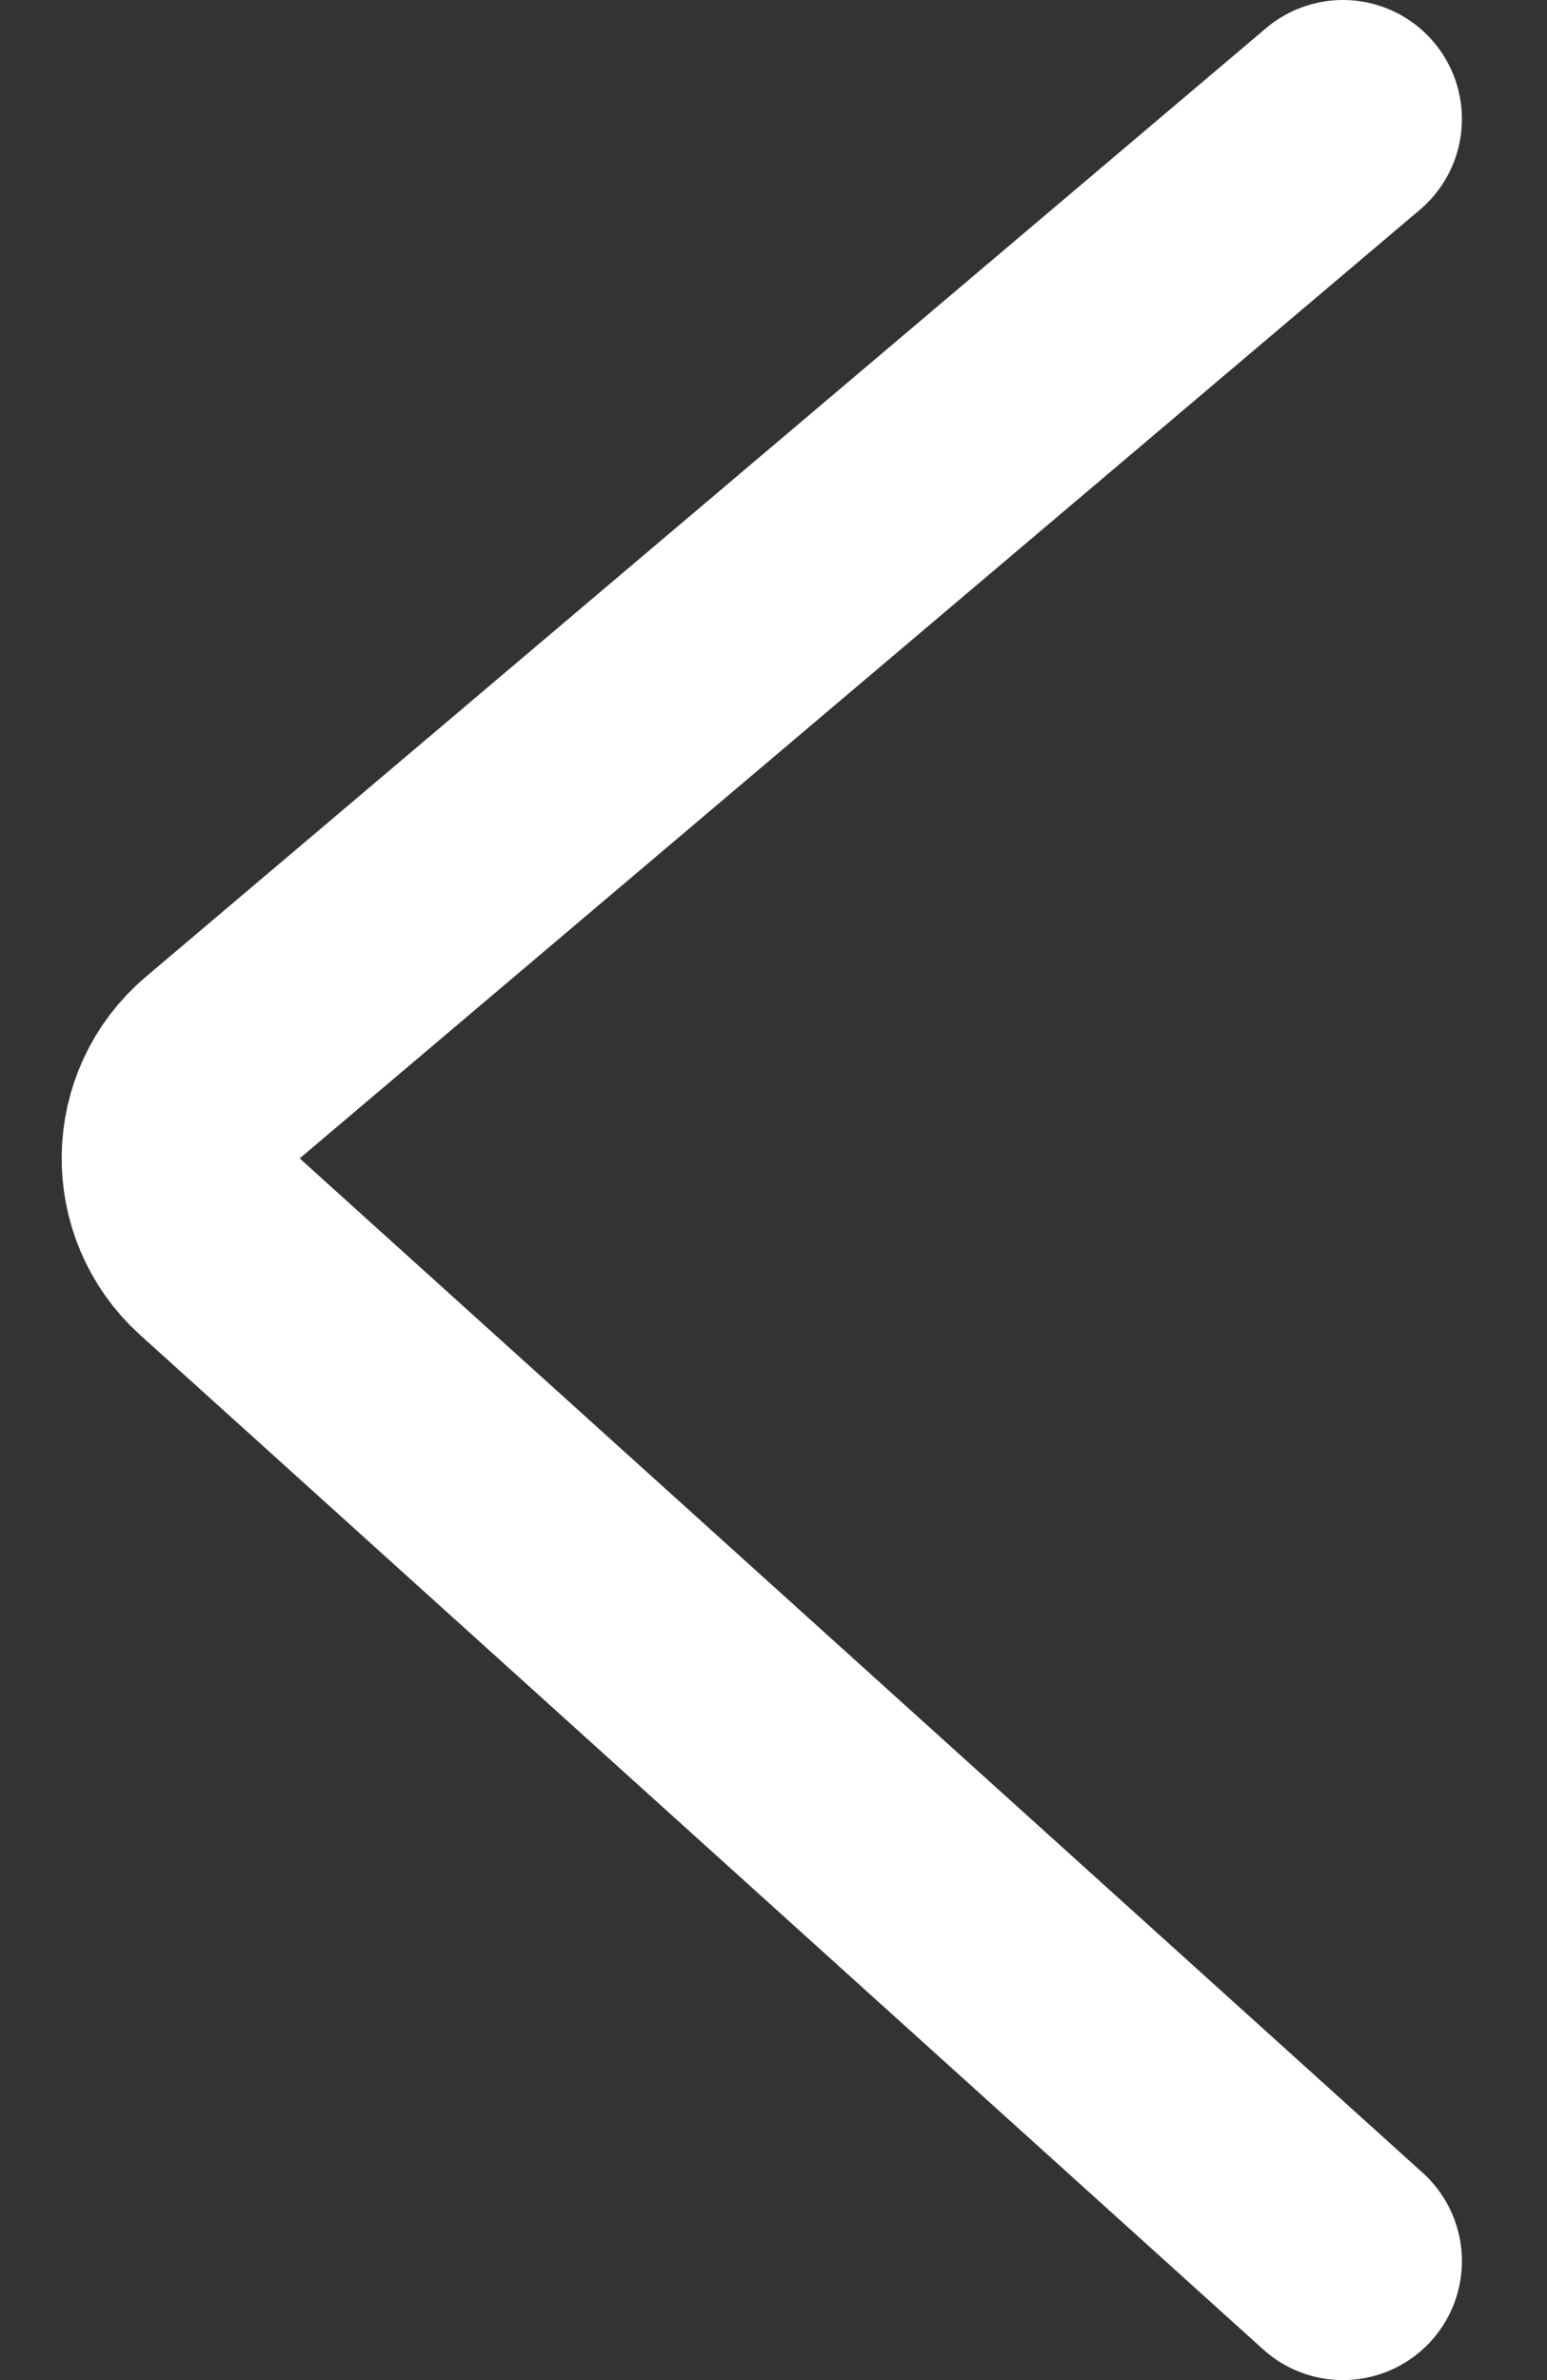 <svg width="13" height="20" viewBox="0 0 13 20" fill="none" xmlns="http://www.w3.org/2000/svg">
<rect x="0" y="0" width="13" height="20" fill="#333333" stroke="none"/>
<path d="M11.285 19L1.848 10.476C1.399 10.07 1.41 9.362 1.872 8.971L11.285 1" stroke="white" stroke-width="2" stroke-linecap="round"/>
</svg>
